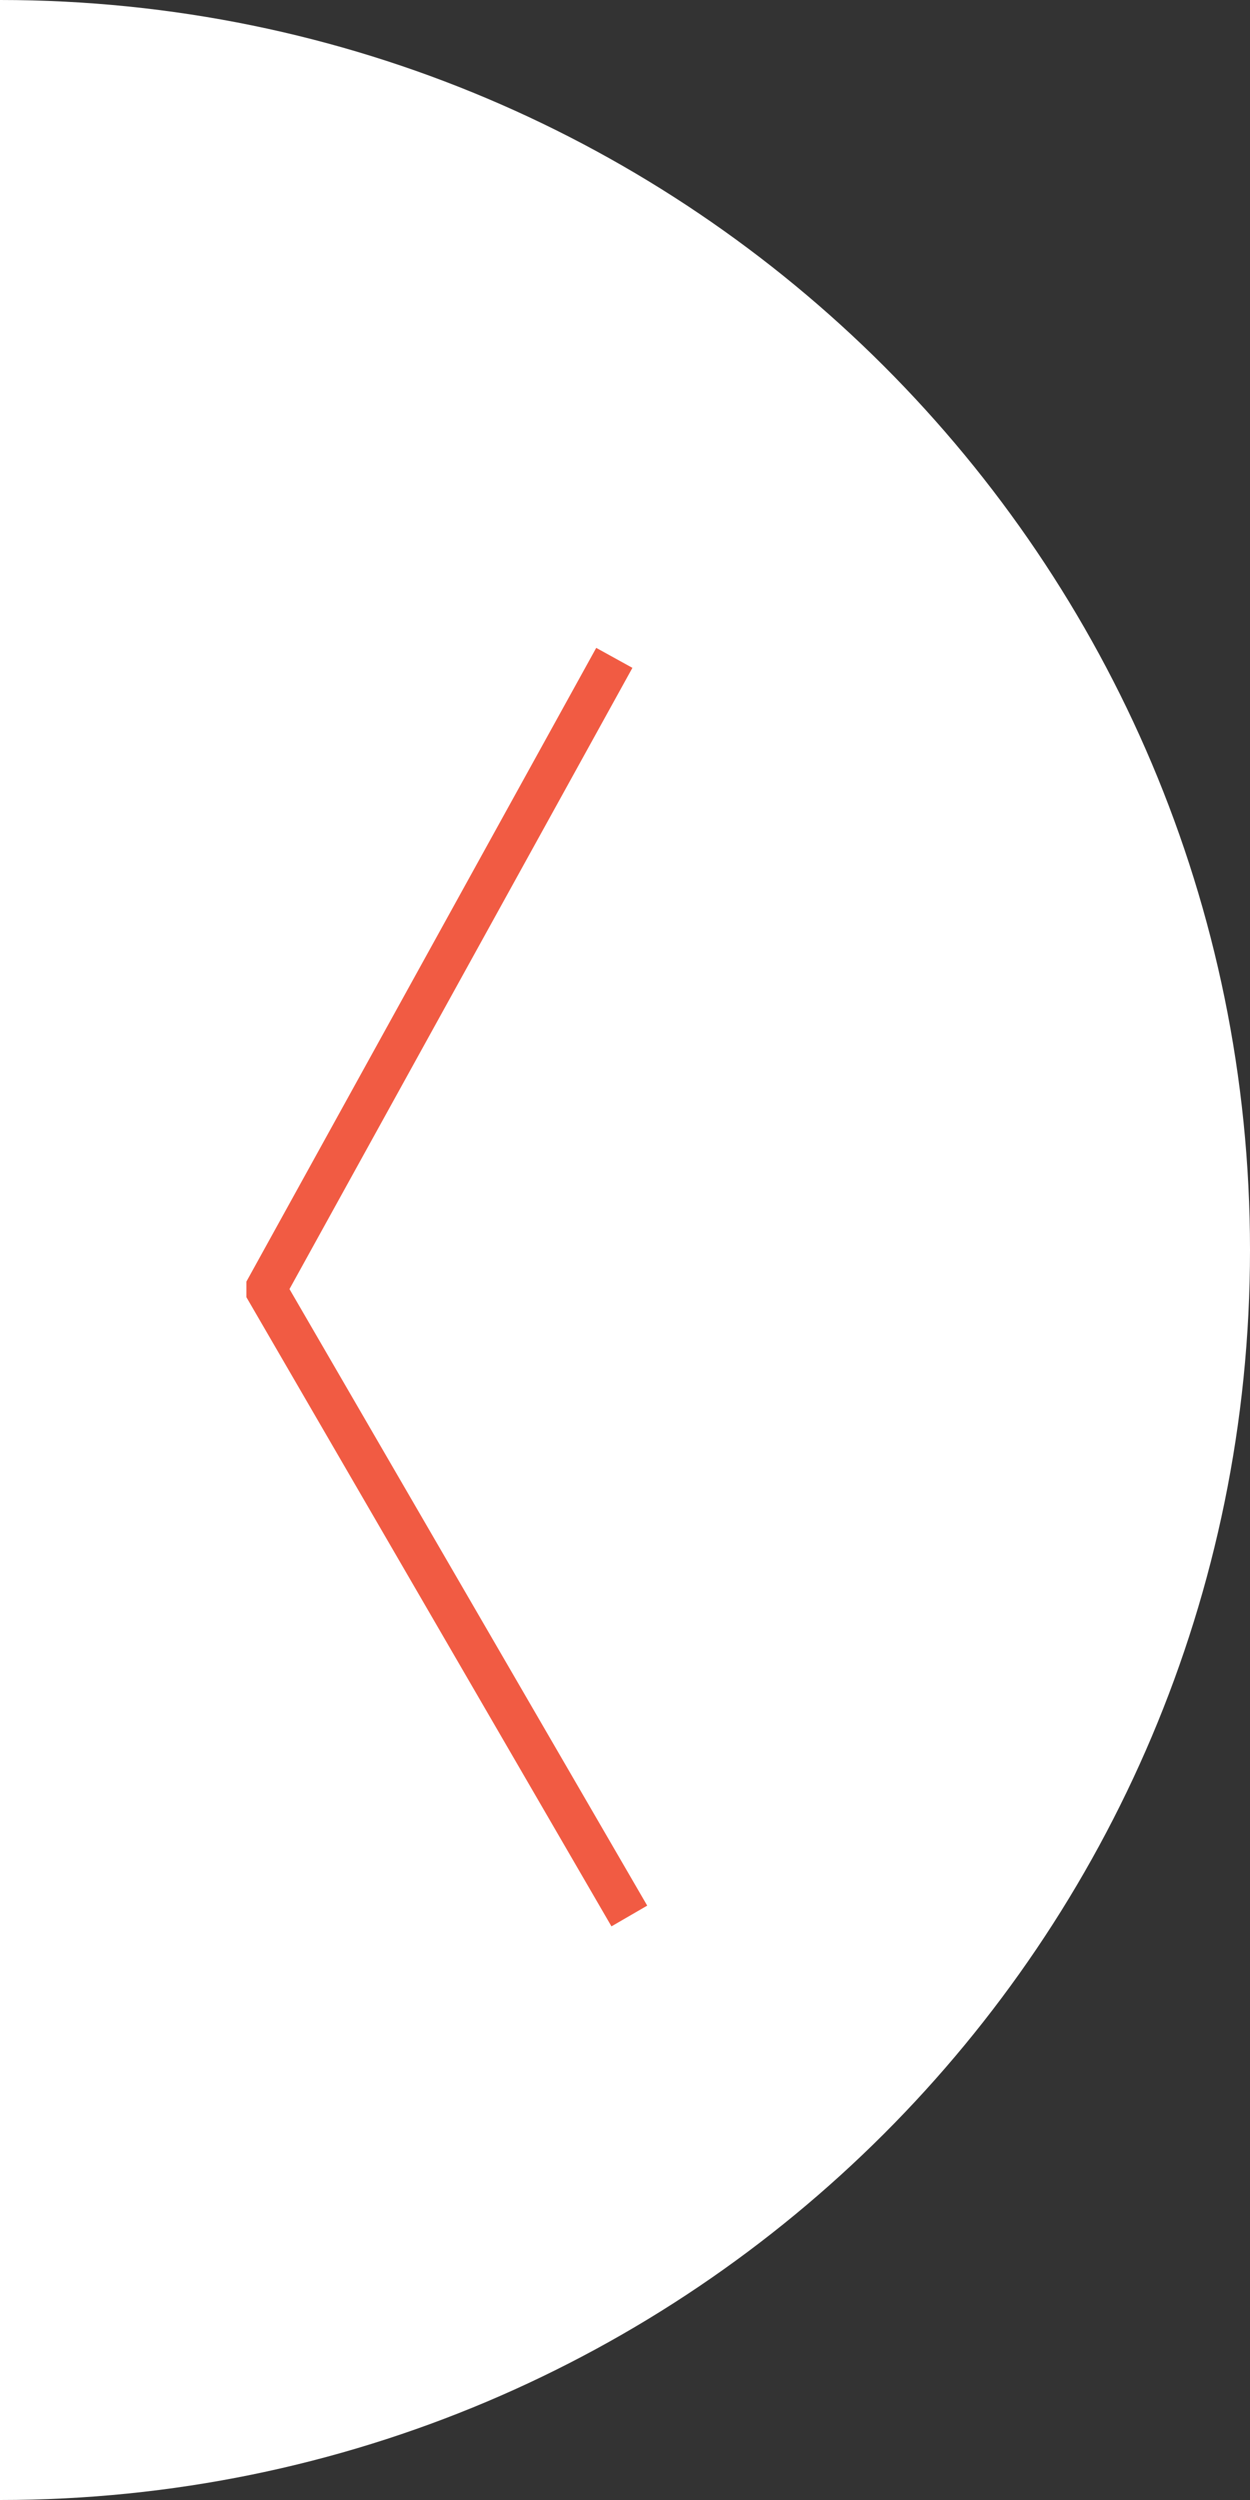 <?xml version="1.0" encoding="UTF-8"?>
<svg id="Layer_2" data-name="Layer 2" xmlns="http://www.w3.org/2000/svg" viewBox="0 0 90.71 181.42">
  <rect x="0" y="0" width="90.71" height="181.42" fill="#333333" stroke="none"/>
  <defs>
    <style>
      .cls-1 {
        fill: #fff;
      }

      .cls-2 {
        fill: none;
        stroke: #f15b43;
        stroke-miterlimit: 10;
        stroke-width: 3px;
      }
    </style>
  </defs>
  <g id="Layer_1-2" data-name="Layer 1">
    <path class="cls-1" d="M0,0C50.1,0,90.71,40.61,90.71,90.71S50.1,181.42,0,181.42V0Z"/>
    <polyline class="cls-2" points="45.67 139.04 19.38 93.73 19.38 93.39 44.58 47.74"/>
  </g>
</svg>